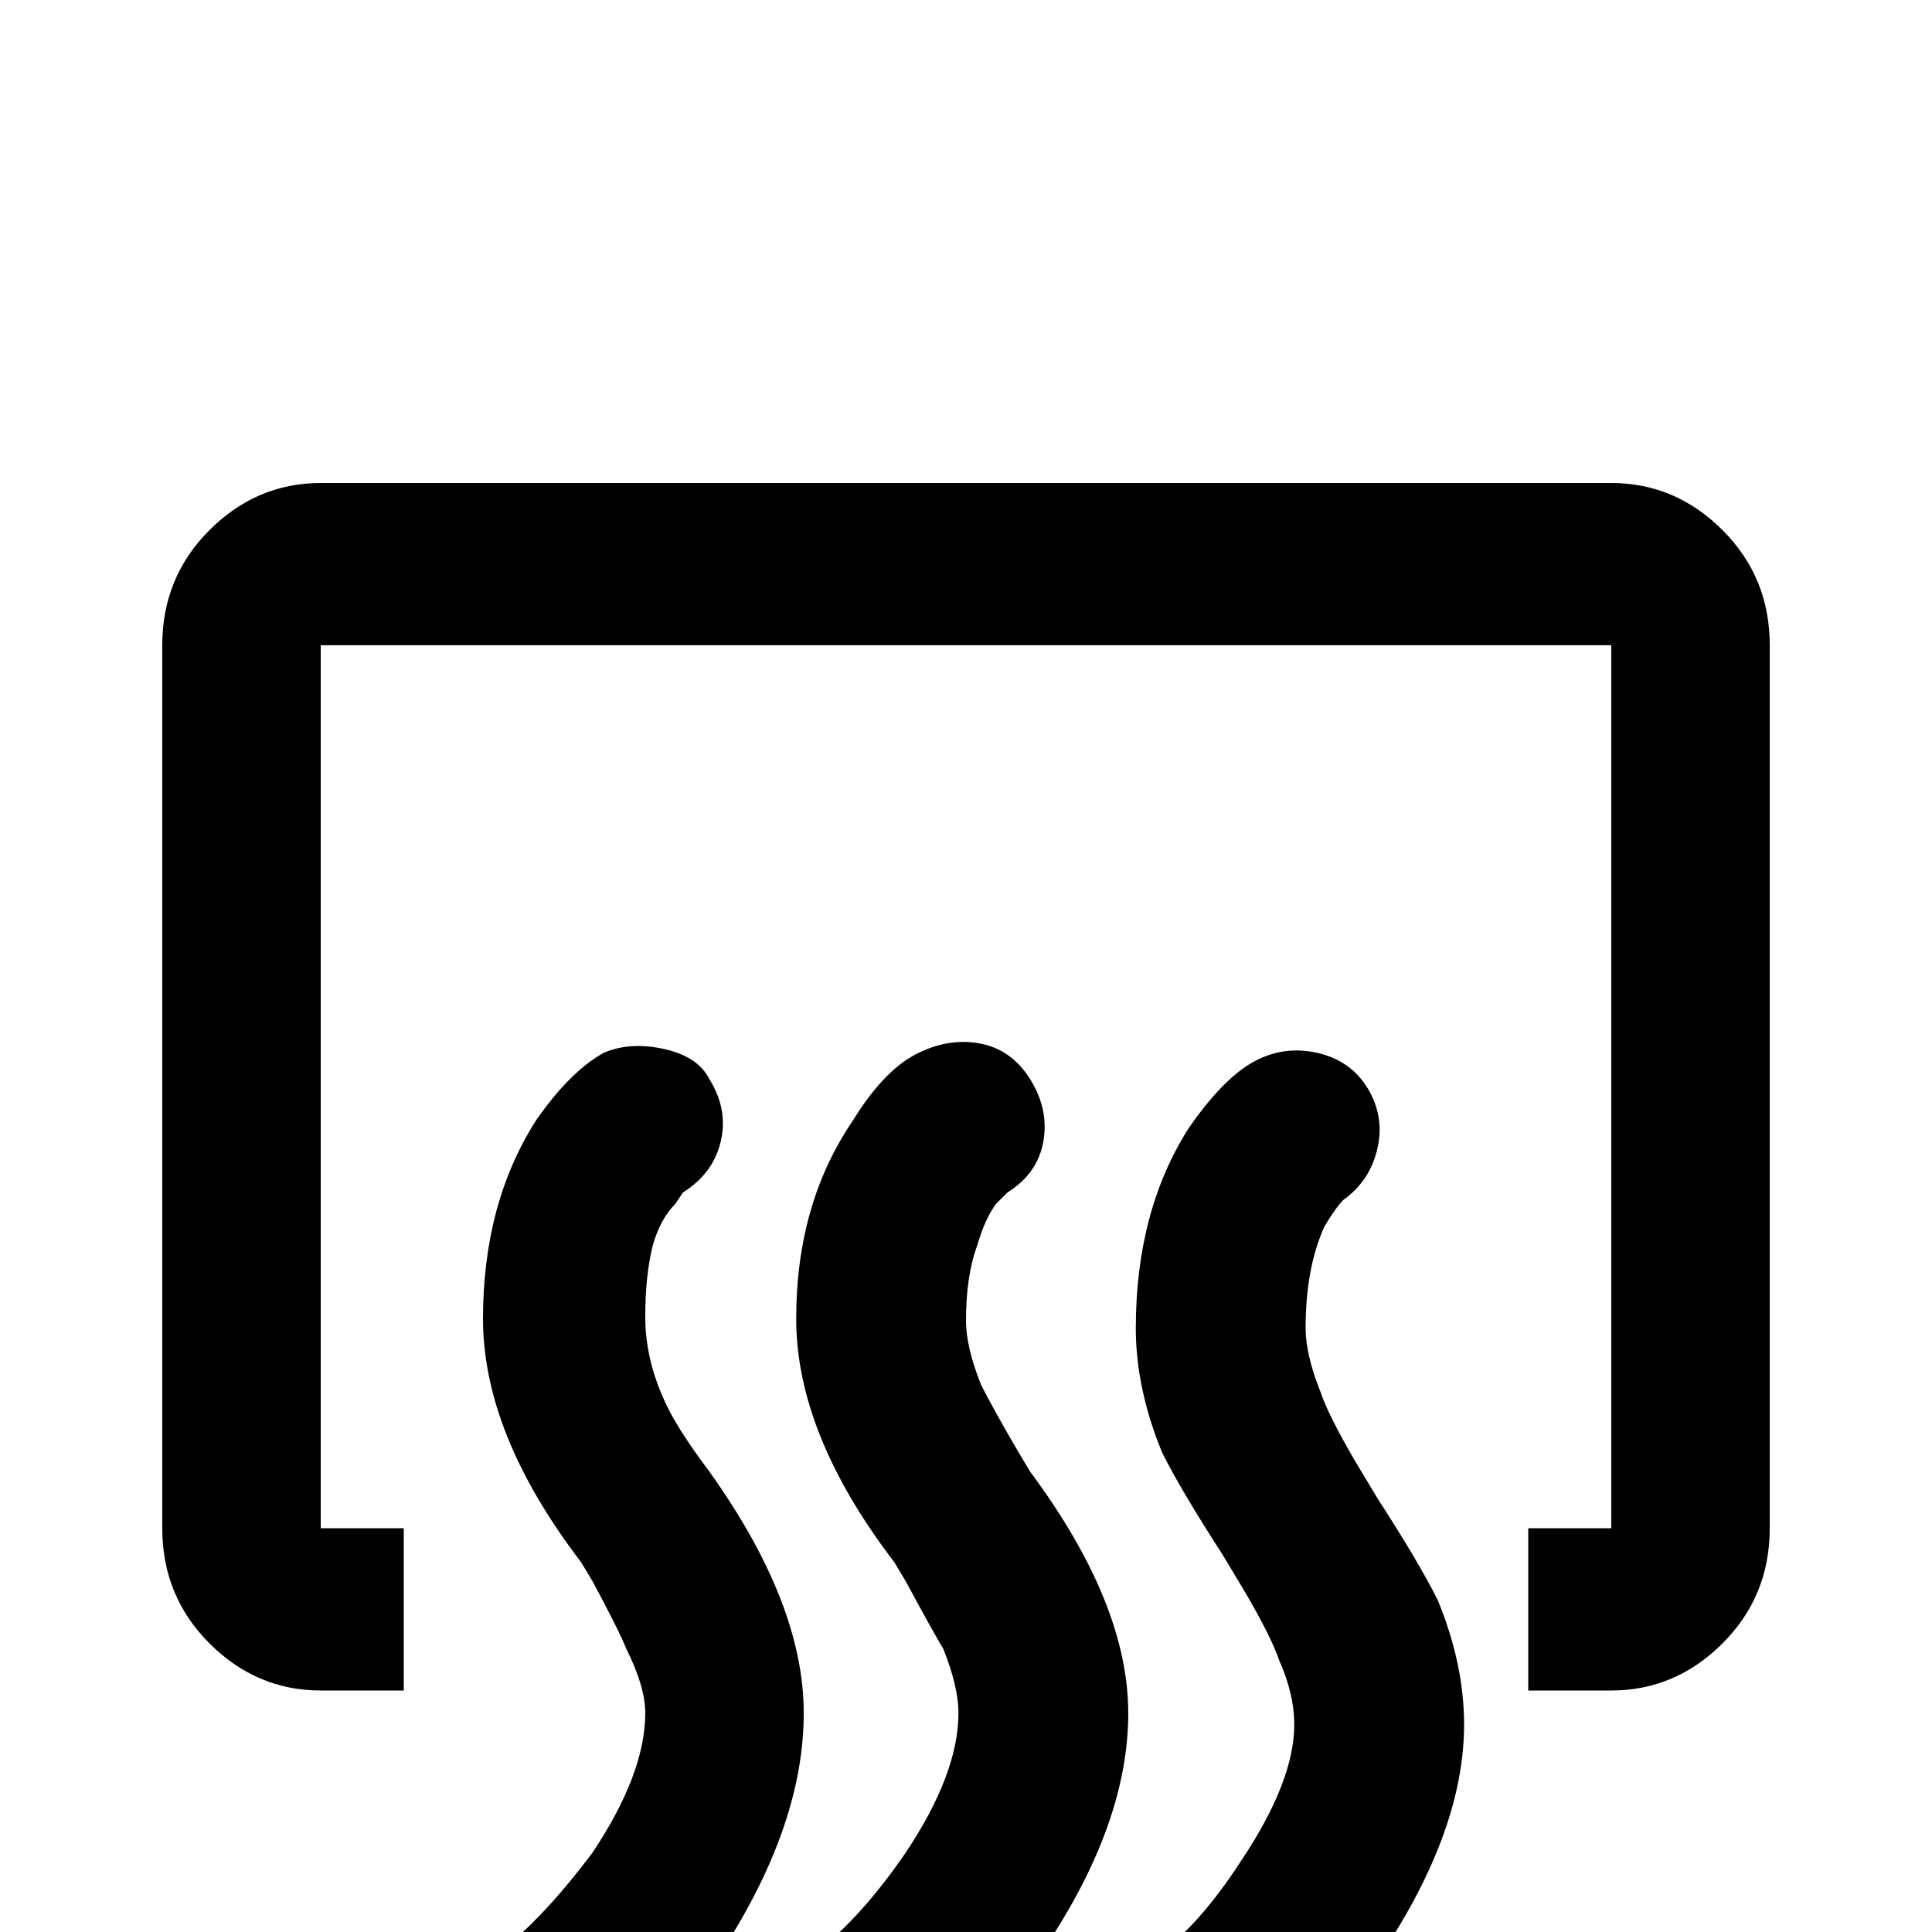 <svg xmlns="http://www.w3.org/2000/svg" viewBox="0 -512 512 512">
	<path fill="#000000" d="M213 -58Q213 -29 192 4Q180 20 165 36H164Q158 43 149.5 43Q141 43 132 34Q127 28 127.5 19Q128 10 134 4Q145 -5 157 -21Q171 -42 171 -58Q171 -65 166 -75Q164 -80 157 -93L154 -98Q128 -132 128 -162.5Q128 -193 142 -215Q151 -228 160 -233Q167 -236 176 -234Q185 -232 188 -226Q193 -218 191 -209.5Q189 -201 181 -196L179 -193Q175 -189 173 -182Q171 -174 171 -163Q171 -152 176 -141Q179 -134 188 -122Q213 -87 213 -58ZM256 -162Q256 -174 259 -182Q261 -189 264 -193L267 -196Q275 -201 276.5 -209.5Q278 -218 273 -226Q268 -234 259.5 -235.5Q251 -237 242.5 -232.5Q234 -228 226 -215Q211 -193 211 -162.5Q211 -132 237 -98L240 -93Q247 -80 250 -75Q254 -65 254 -58Q254 -42 240 -21Q229 -5 218 4Q211 10 211 19Q211 28 216.5 34.5Q222 41 230 41Q242 44 250 36Q266 20 277 4Q299 -29 299 -58Q299 -87 273 -122L270 -127Q263 -139 260 -145Q256 -155 256 -162ZM427 -384H85Q68 -384 55.5 -371.5Q43 -359 43 -341V-107Q43 -89 55.5 -76.5Q68 -64 85 -64H107V-107H85V-341H427V-107H405V-64H427Q444 -64 456.5 -76.5Q469 -89 469 -107V-341Q469 -359 456.5 -371.5Q444 -384 427 -384ZM346 -160Q346 -176 351 -187Q354 -192 356 -194Q363 -199 365 -207.5Q367 -216 362.5 -223.5Q358 -231 349 -233Q340 -235 332 -230.5Q324 -226 315 -213Q301 -191 301 -160Q301 -144 308 -127Q313 -117 324 -100L330 -90Q337 -78 339 -72Q343 -63 343 -55Q343 -40 329 -19Q318 -2 307 6Q301 13 300 21.5Q299 30 305 36.5Q311 43 320 43Q323 43 333 40L339 38H340Q355 23 366 6Q388 -27 388 -55Q388 -71 381 -88Q376 -98 365 -115L359 -125Q352 -137 350 -143Q346 -153 346 -160Z"/>
</svg>